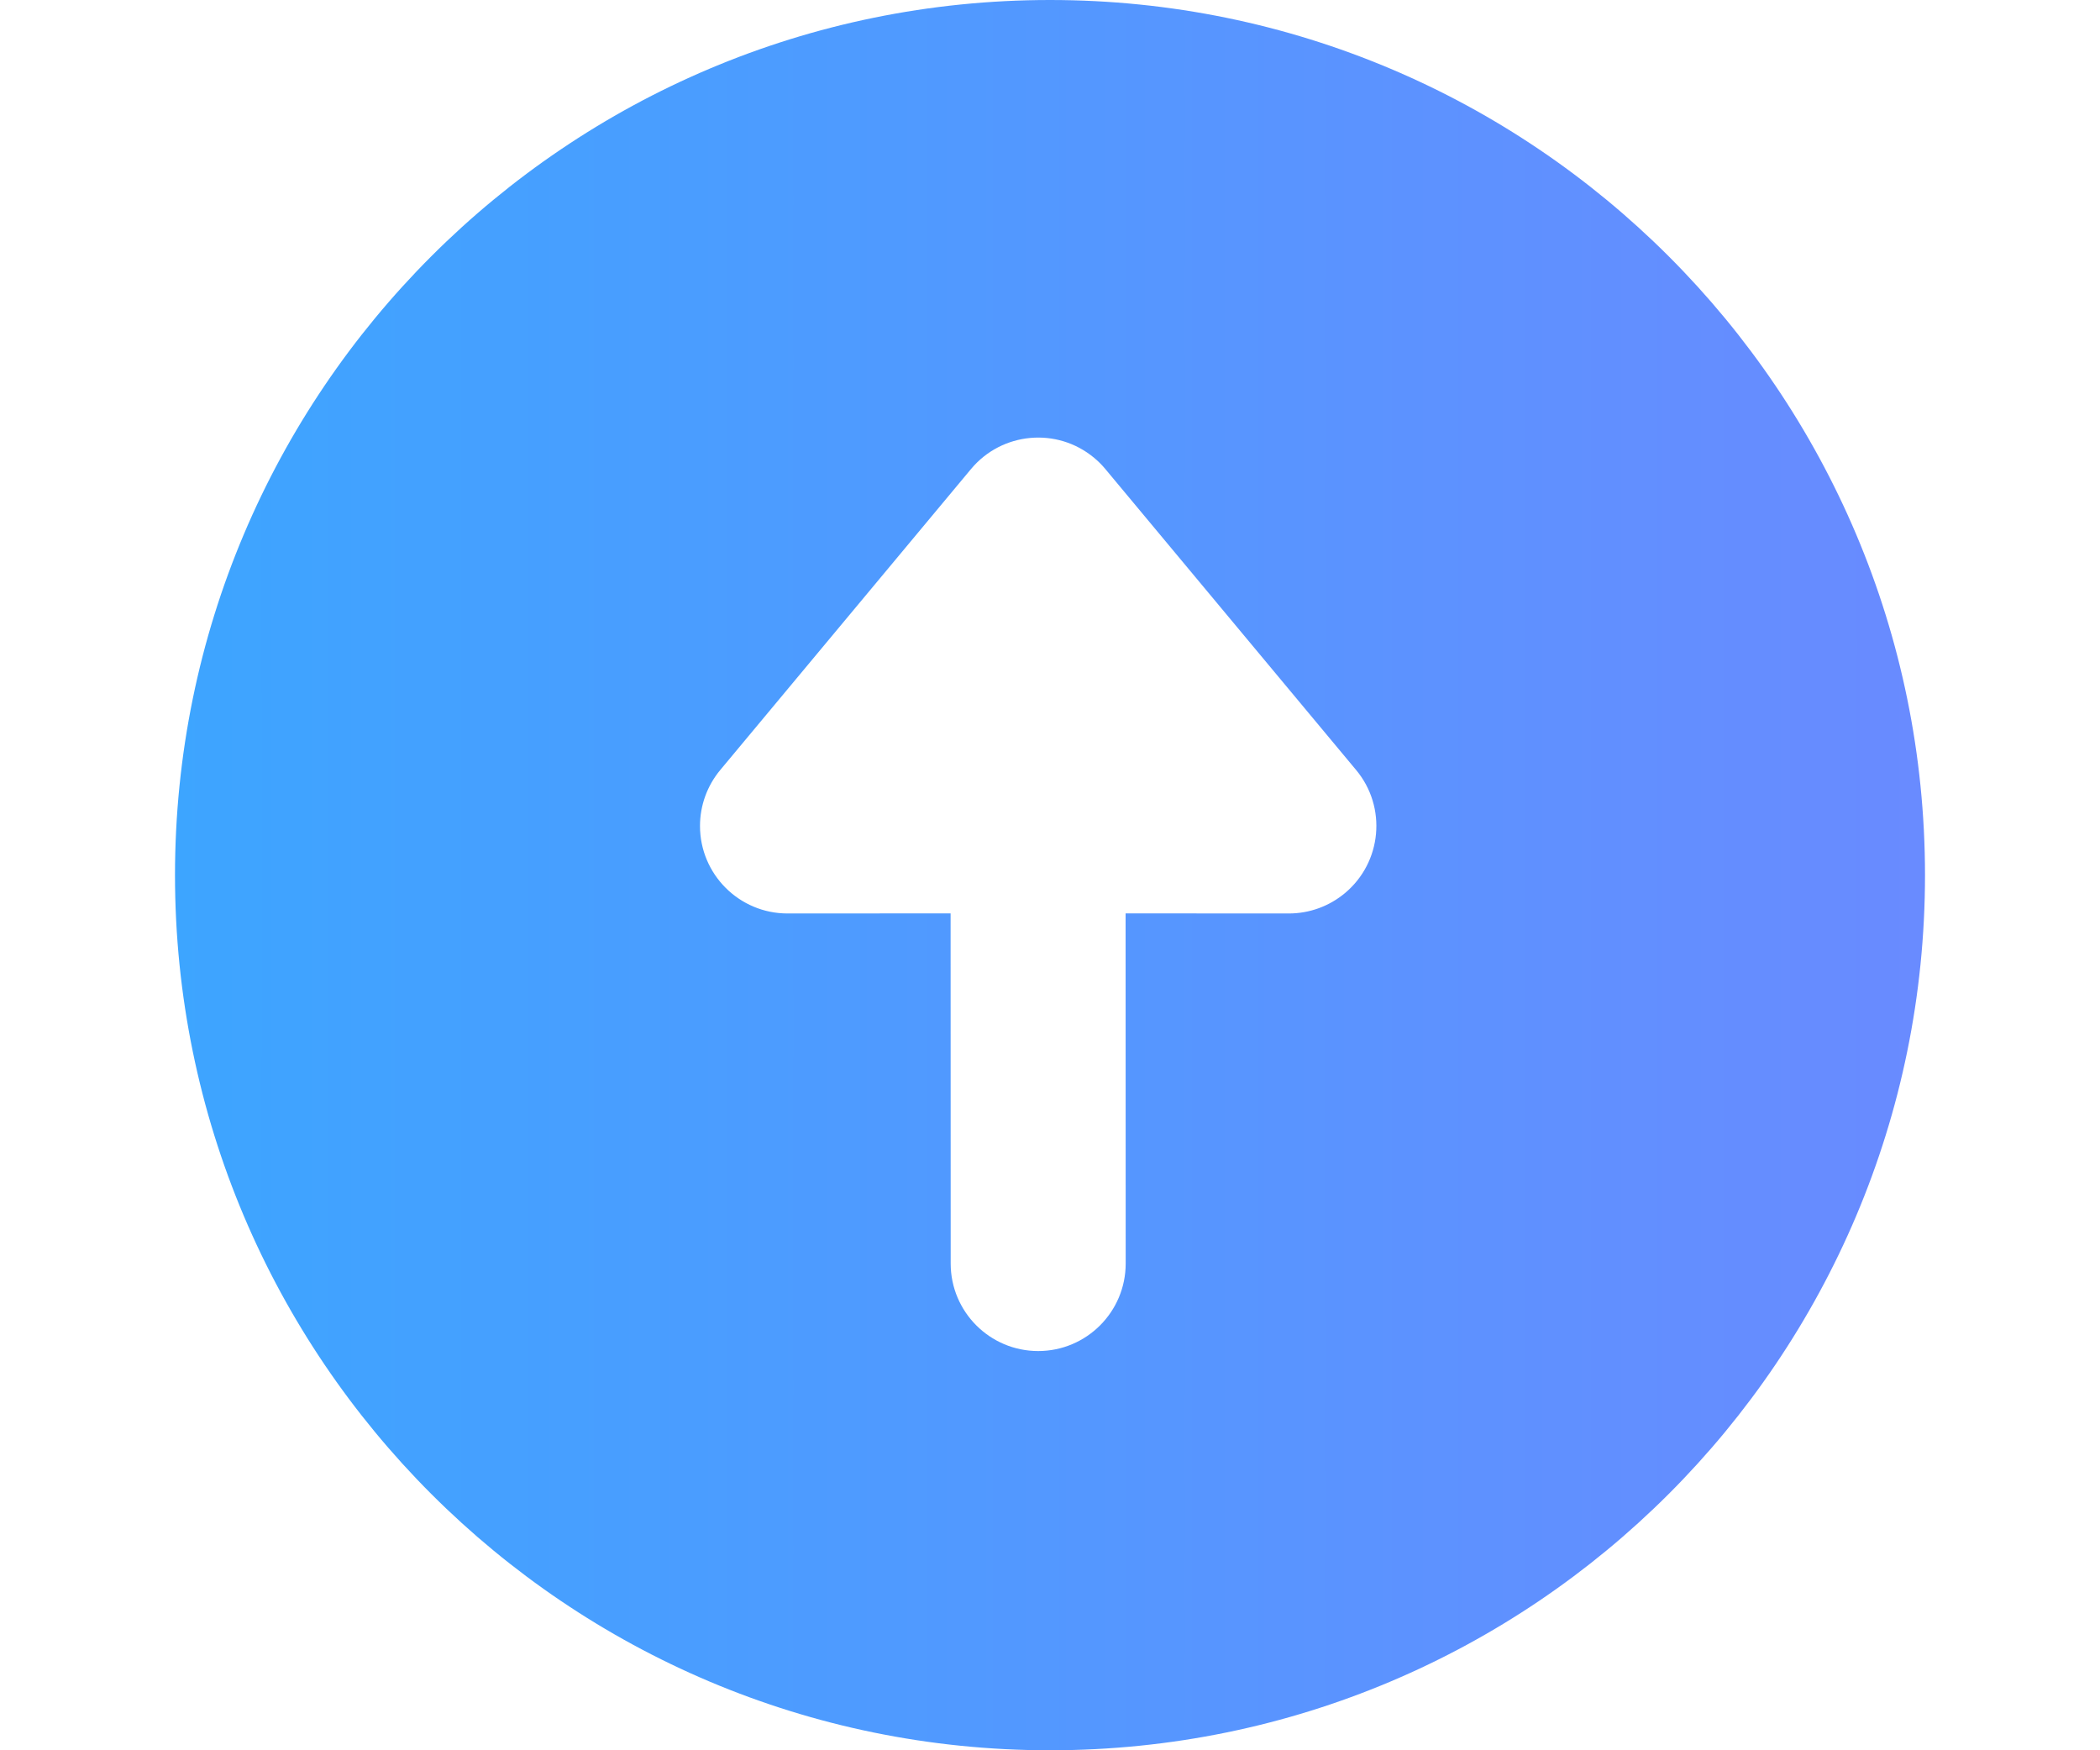 <?xml version="1.0" encoding="UTF-8"?>
<svg width="24px" height="20px" viewBox="0 0 24 20" version="1.1" xmlns="http://www.w3.org/2000/svg" xmlns:xlink="http://www.w3.org/1999/xlink">
    <!-- Generator: Sketch 63.1 (92452) - https://sketch.com -->
    <title>顶部</title>
    <desc>Created with Sketch.</desc>
    <defs>
        <linearGradient x1="134.733%" y1="50%" x2="-37.436%" y2="50%" id="linearGradient-1">
            <stop stop-color="#7981FF" offset="0%"></stop>
            <stop stop-color="#2CAFFF" offset="100%"></stop>
        </linearGradient>
    </defs>
    <g id="顶部" stroke="none" stroke-width="1" fill="none" fill-rule="evenodd">
        <g fill="url(#linearGradient-1)" fill-rule="nonzero" id="形状结合">
            <path d="M12,0 C17.523,0 22,4.477 22,10 C22,15.523 17.523,20 12,20 C6.477,20 2,15.523 2,10 C2,4.477 6.477,0 12,0 Z M12.505,5.232 C12.081,4.878 11.45,4.936 11.097,5.36 L11.097,5.36 L8.232,8.798 C8.082,8.978 8,9.204 8,9.438 C8,9.99 8.448,10.438 9,10.438 L9,10.438 L10.864,10.437 L10.865,14.438 C10.865,14.99 11.313,15.438 11.865,15.438 C12.417,15.438 12.865,14.99 12.865,14.438 L12.865,14.438 L12.864,10.437 L14.73,10.438 C14.964,10.438 15.19,10.356 15.37,10.206 C15.794,9.853 15.852,9.222 15.498,8.798 L15.498,8.798 L12.633,5.36 C12.594,5.313 12.552,5.271 12.505,5.232 Z"></path>
        </g>
    </g>
</svg>